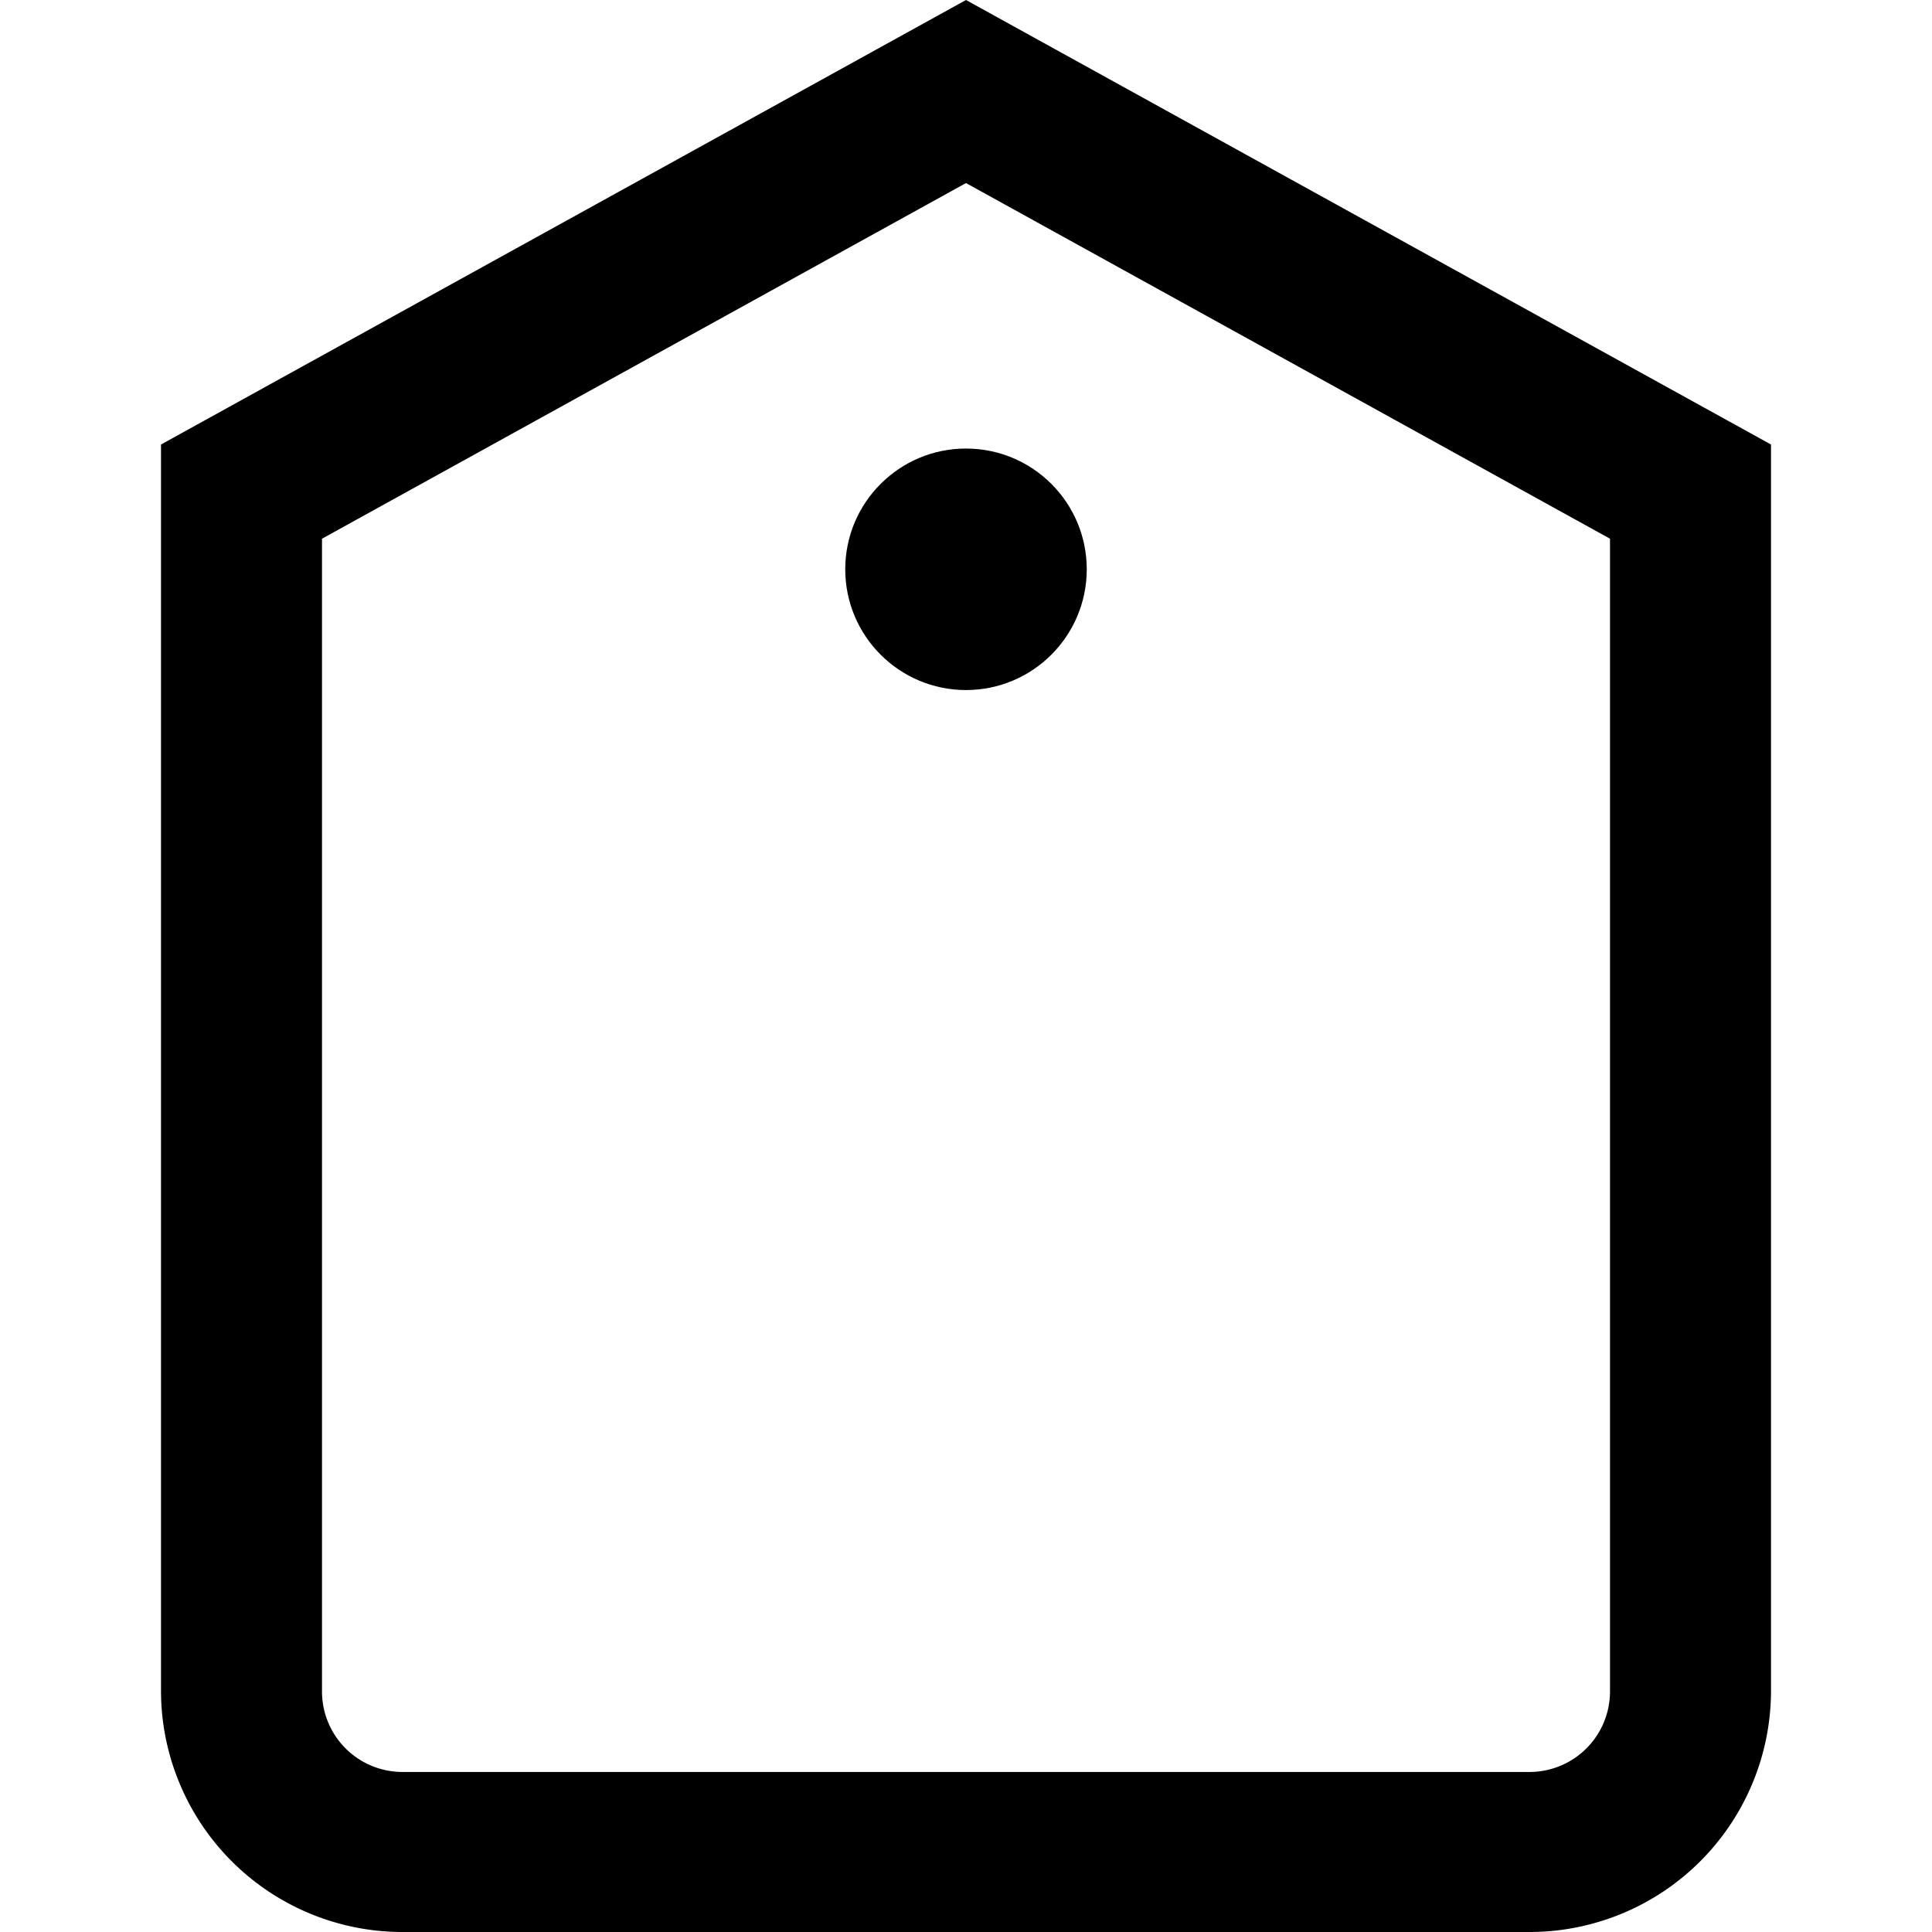 <svg xmlns="http://www.w3.org/2000/svg" viewBox="0 0 24 24"><title>108 label</title><g id="_01_align_center" data-name="01 align center"><path d="M19,24H5a3,3,0,0,1-3-2.982V5.522L12,0,22,5.522v15.5A3,3,0,0,1,19,24ZM4,6.692V21.018a1,1,0,0,0,1,.994H19a1,1,0,0,0,1-.994V6.692L12,2.274Z"/><circle cx="12" cy="7.072" r="1.5"/></g></svg>